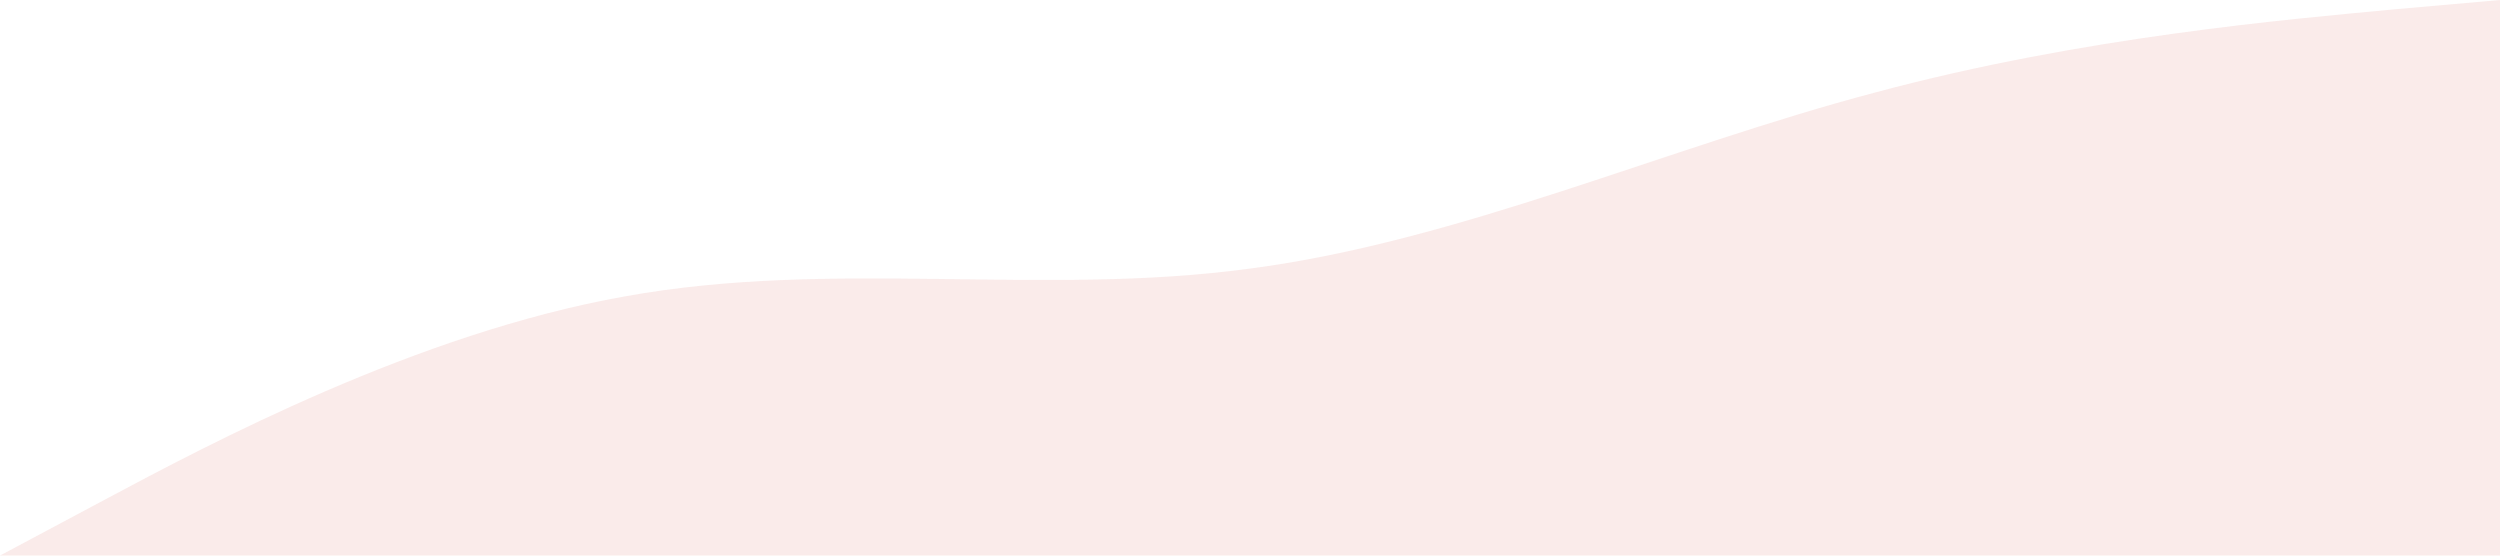 <?xml version="1.0" standalone="no"?><svg xmlns="http://www.w3.org/2000/svg" viewBox="0 0 1440 320"><path fill="#CB3728" fill-opacity="0.1" d="M0,320L60,288C120,256,240,192,360,170.7C480,149,600,171,720,154.7C840,139,960,85,1080,53.3C1200,21,1320,11,1380,5.3L1440,0L1440,320L1380,320C1320,320,1200,320,1080,320C960,320,840,320,720,320C600,320,480,320,360,320C240,320,120,320,60,320L0,320Z"></path></svg>